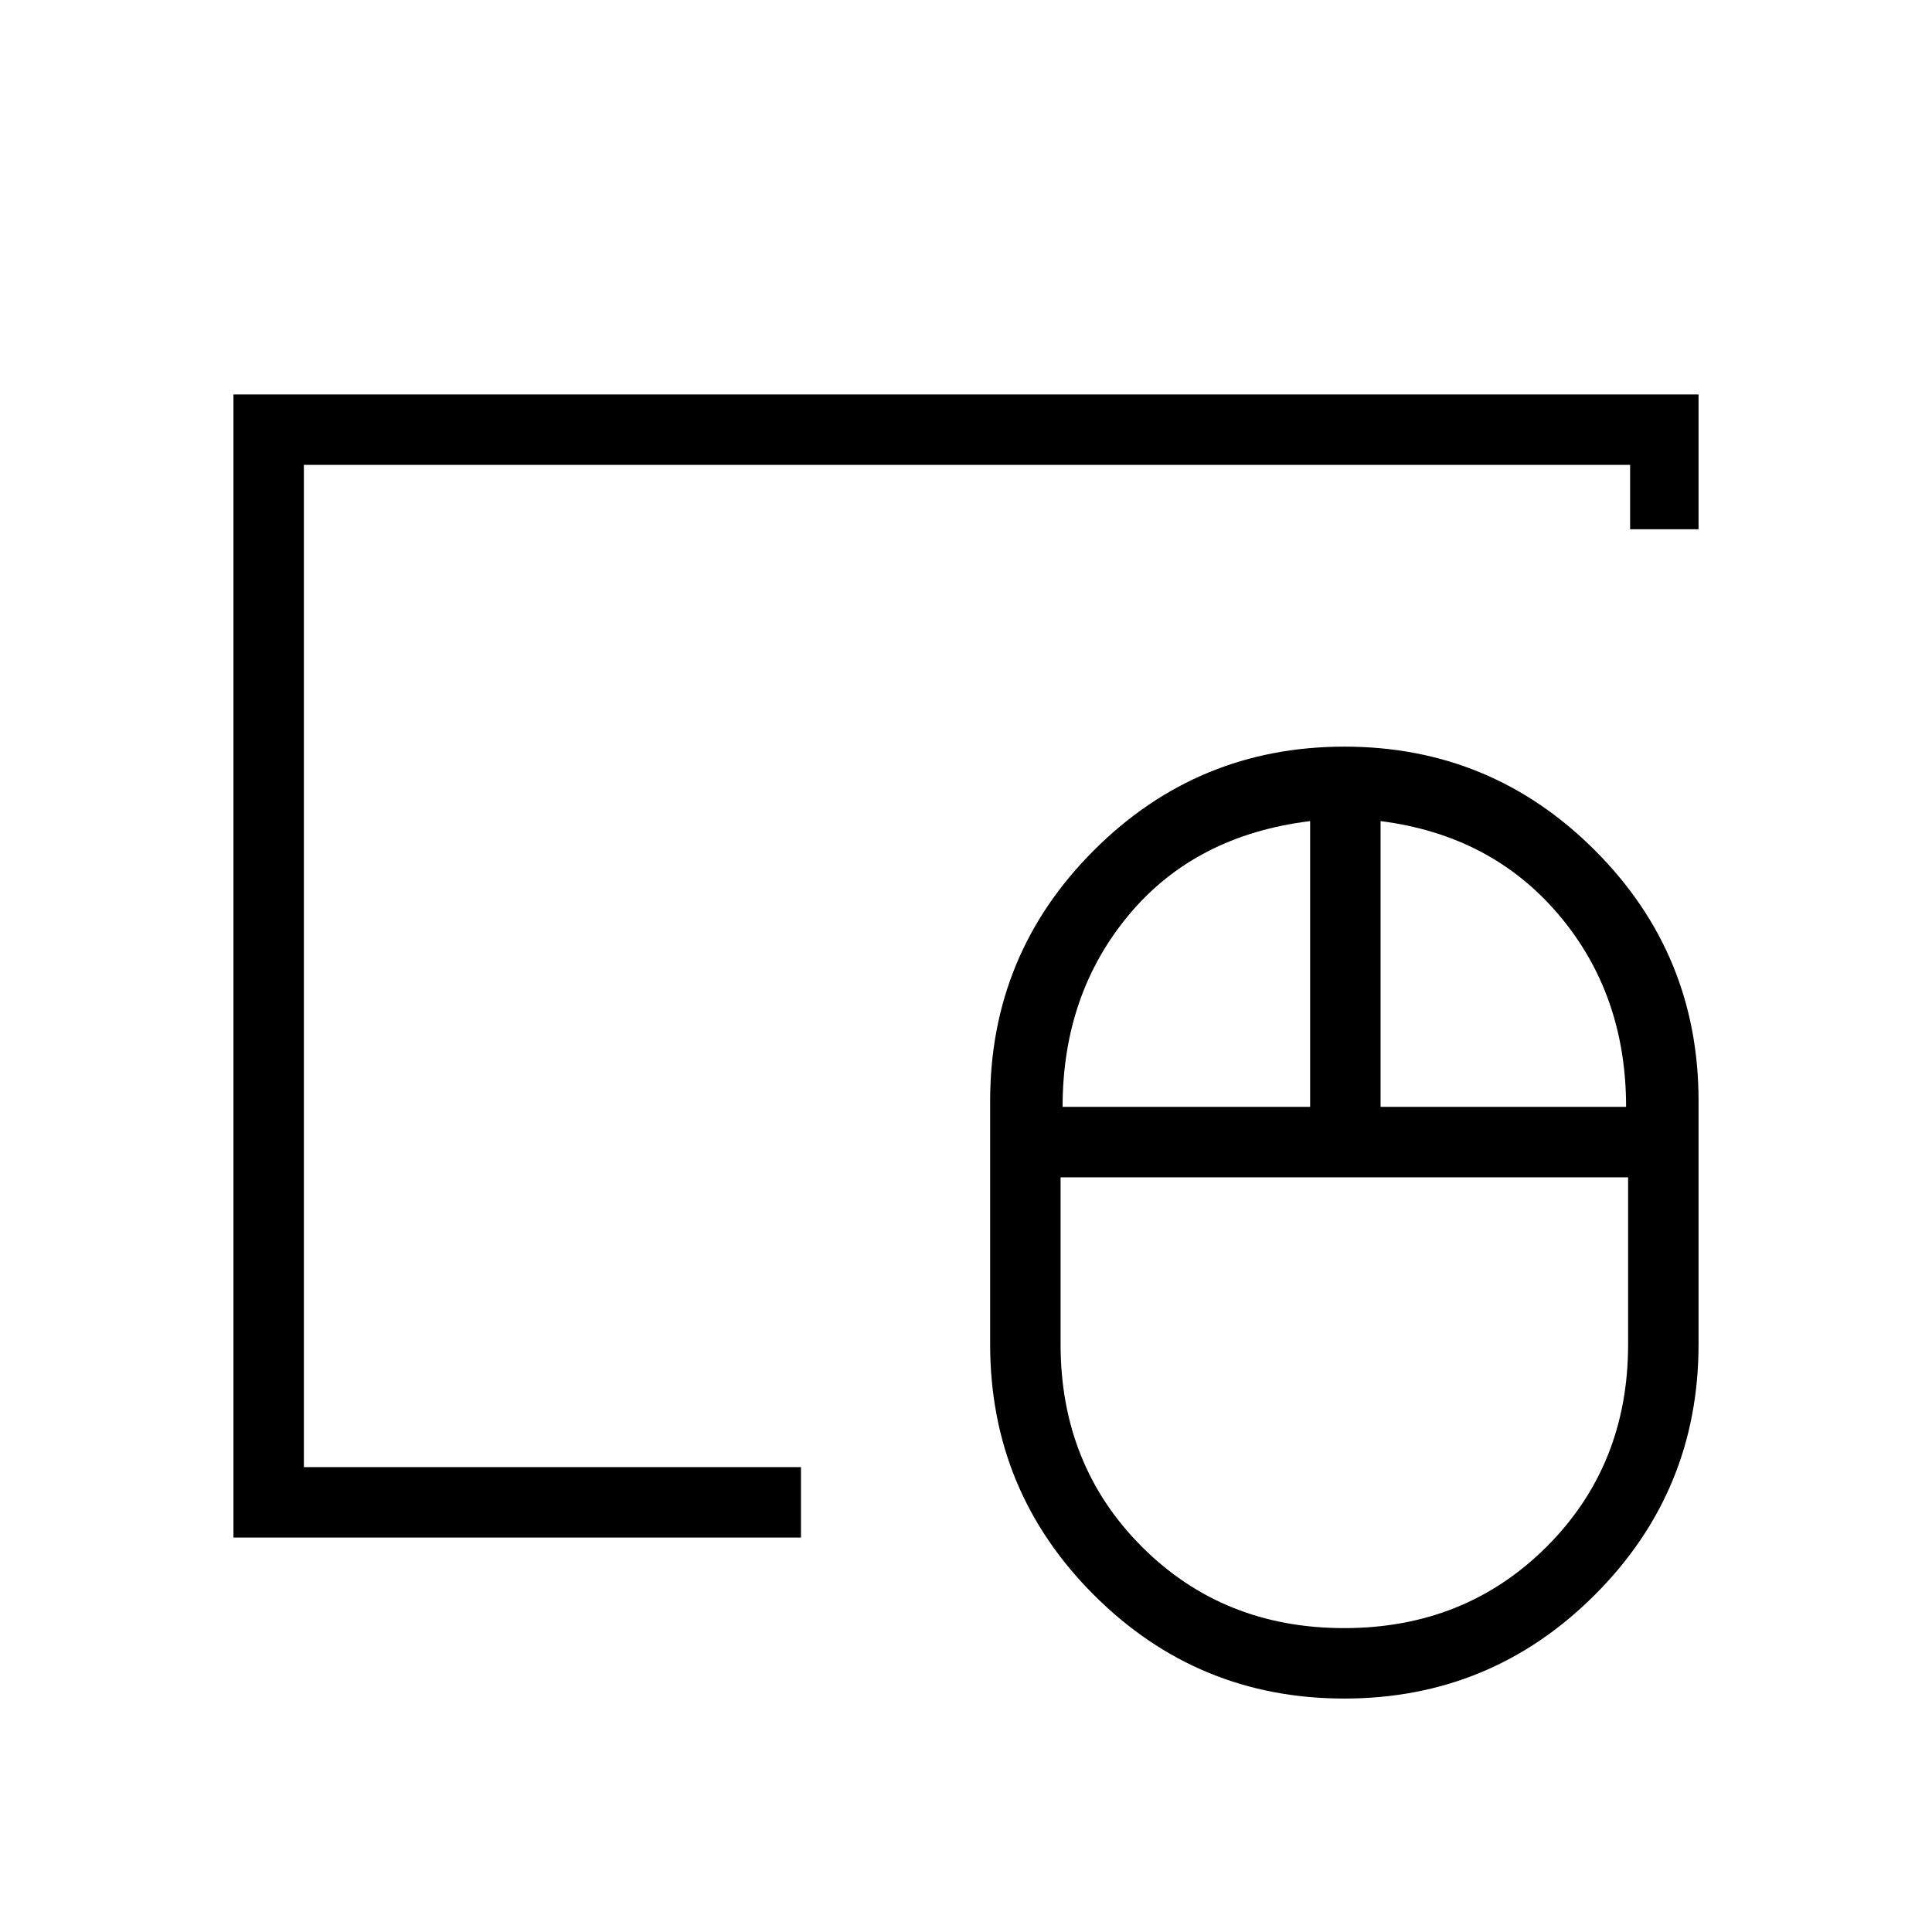 <svg xmlns="http://www.w3.org/2000/svg" height="48" viewBox="0 -960 960 960" width="48"><path d="M667.9-151q60.1 0 100.6-40.43Q809-231.86 809-292v-83H527v83q0 60.14 40.4 100.57Q607.8-151 667.9-151ZM528-410h123v-142q-57 7-90 46.5T528-410Zm158 0h122q0-56-33.5-95.5T686-552v142Zm-18.04 294Q595-116 543.5-167.53 492-219.05 492-292v-121q0-72.95 51.54-124.47Q595.08-589 668.04-589q72.96 0 124.46 51.53Q844-485.95 844-413v121q0 72.95-51.54 124.47Q740.92-116 667.96-116ZM151-231v-498 498Zm-35 35v-568h728v67h-34v-32H151v498h247v35H116Z"/></svg>